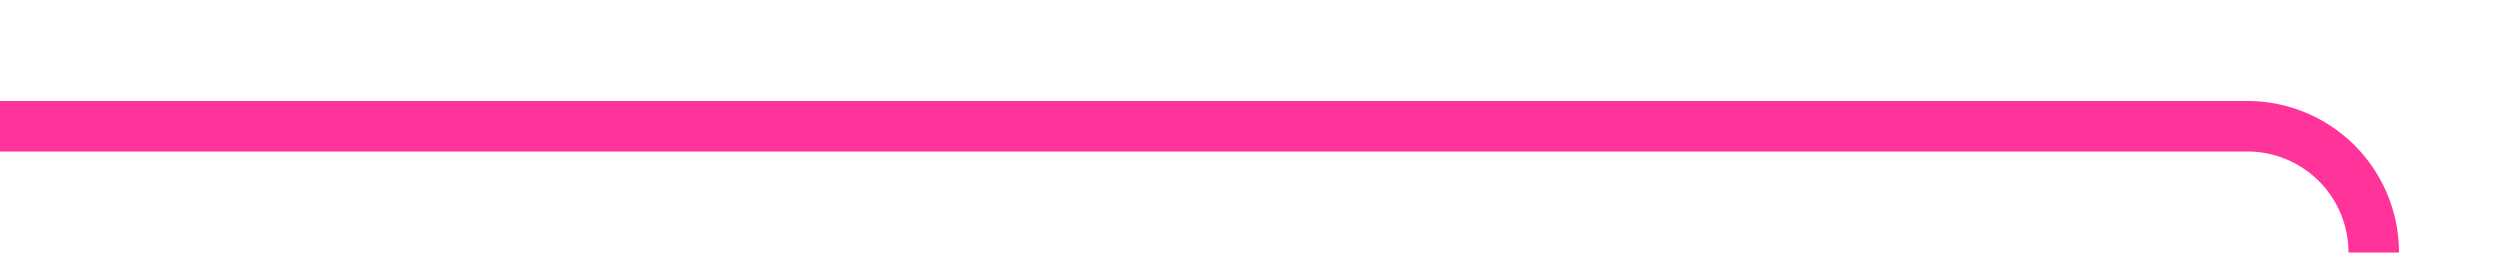 ﻿<?xml version="1.0" encoding="utf-8"?>
<svg version="1.1" xmlns:xlink="http://www.w3.org/1999/xlink" width="99px" height="10px" preserveAspectRatio="xMinYMid meet" viewBox="751 360  99 8" xmlns="http://www.w3.org/2000/svg">
  <path d="M 751 364  L 840 364  A 5 5 0 0 1 845 369 L 845 1415  A 5 5 0 0 0 850 1420 L 1052 1420  " stroke-width="2" stroke="#ff3399" fill="none" />
  <path d="M 1051 1427.6  L 1058 1420  L 1051 1412.4  L 1051 1427.6  Z " fill-rule="nonzero" fill="#ff3399" stroke="none" />
</svg>